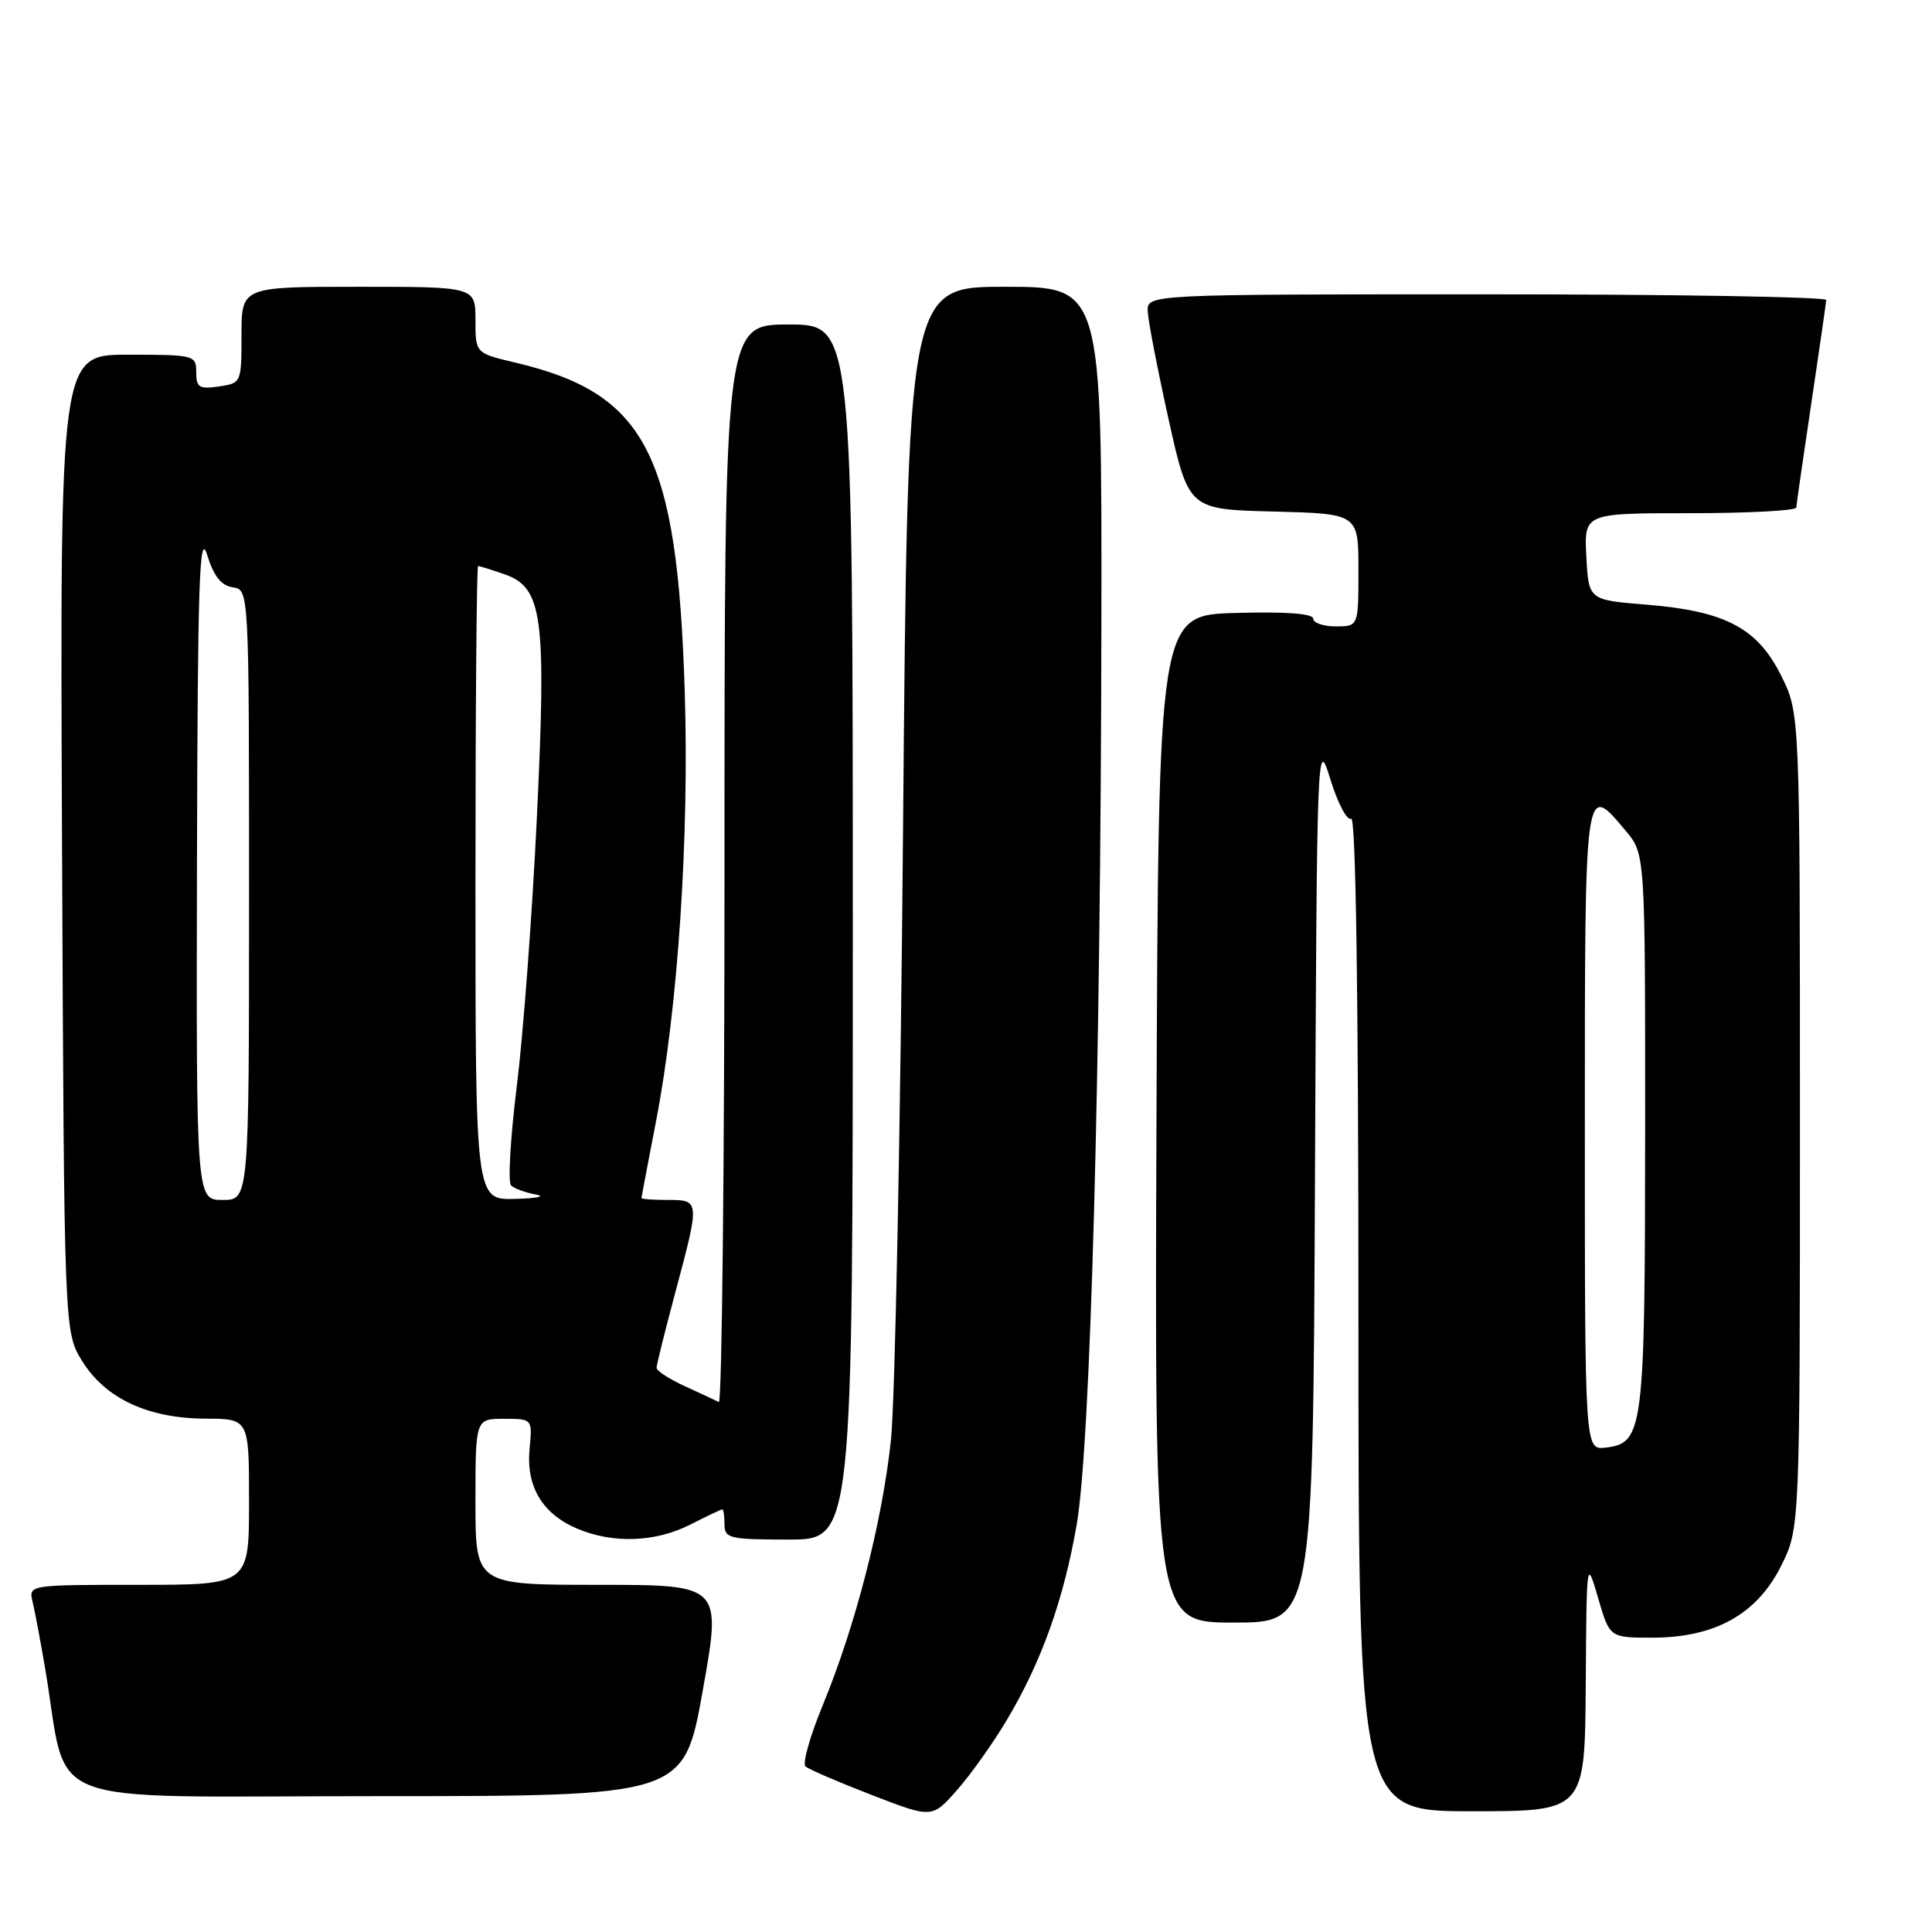 <?xml version="1.0" encoding="UTF-8" standalone="no"?>
<!DOCTYPE svg PUBLIC "-//W3C//DTD SVG 1.1//EN" "http://www.w3.org/Graphics/SVG/1.1/DTD/svg11.dtd" >
<svg xmlns="http://www.w3.org/2000/svg" xmlns:xlink="http://www.w3.org/1999/xlink" version="1.1" viewBox="0 0 256 256">
 <g >
 <path fill="currentColor"
d=" M 133.39 227.94 C 137.99 220.24 140.94 212.00 142.67 202.00 C 144.51 191.33 145.86 141.96 145.94 82.25 C 146.00 38.00 146.00 38.00 133.14 38.00 C 120.27 38.00 120.27 38.00 119.66 109.75 C 119.33 149.21 118.60 185.72 118.05 190.88 C 116.88 201.73 113.35 215.46 109.00 226.00 C 107.33 230.05 106.31 233.67 106.73 234.06 C 107.15 234.44 111.10 236.14 115.50 237.84 C 123.50 240.94 123.50 240.94 126.79 237.22 C 128.60 235.17 131.57 231.00 133.39 227.94 Z  M 210.12 223.25 C 210.23 206.52 210.23 206.51 211.76 211.75 C 213.29 217.00 213.29 217.00 218.93 217.00 C 227.23 217.00 232.80 213.90 236.00 207.50 C 238.50 202.50 238.50 202.50 238.50 148.50 C 238.50 94.50 238.50 94.50 236.00 89.50 C 232.85 83.20 228.60 80.97 218.16 80.12 C 210.50 79.50 210.50 79.50 210.20 73.75 C 209.90 68.00 209.90 68.00 223.95 68.00 C 231.68 68.00 238.01 67.66 238.02 67.25 C 238.04 66.84 238.93 60.65 240.00 53.50 C 241.07 46.35 241.96 40.16 241.98 39.75 C 241.99 39.34 221.75 39.00 197.00 39.00 C 152.00 39.00 152.00 39.00 152.08 41.25 C 152.13 42.49 153.37 48.90 154.83 55.50 C 157.50 67.50 157.50 67.50 168.75 67.78 C 180.00 68.07 180.00 68.07 180.00 75.53 C 180.00 83.00 180.00 83.00 177.00 83.00 C 175.35 83.00 174.00 82.53 174.00 81.97 C 174.00 81.30 170.33 81.03 163.75 81.22 C 153.50 81.50 153.50 81.50 153.24 148.25 C 152.99 215.00 152.99 215.00 163.48 215.00 C 173.98 215.00 173.98 215.00 174.24 156.25 C 174.50 98.14 174.52 97.56 176.29 103.29 C 177.27 106.47 178.51 108.80 179.04 108.48 C 179.65 108.10 180.00 131.91 180.00 173.94 C 180.00 240.00 180.00 240.00 195.00 240.00 C 210.00 240.00 210.00 240.00 210.12 223.25 Z  M 93.12 224.00 C 95.62 210.00 95.62 210.00 79.31 210.00 C 63.00 210.00 63.00 210.00 63.00 199.00 C 63.00 188.00 63.00 188.00 66.78 188.00 C 70.55 188.00 70.55 188.00 70.17 192.01 C 69.70 196.99 71.89 200.64 76.55 202.58 C 81.29 204.57 86.90 204.35 91.50 202.00 C 93.66 200.90 95.55 200.00 95.71 200.00 C 95.87 200.00 96.00 200.90 96.00 202.00 C 96.00 203.84 96.67 204.00 104.50 204.00 C 113.00 204.00 113.00 204.00 113.00 123.50 C 113.00 43.00 113.00 43.00 104.50 43.00 C 96.00 43.00 96.00 43.00 96.00 114.58 C 96.00 153.95 95.66 185.99 95.25 185.78 C 94.84 185.57 92.81 184.62 90.75 183.68 C 88.69 182.74 87.00 181.64 87.00 181.24 C 87.00 180.83 88.13 176.31 89.50 171.18 C 92.75 159.06 92.74 159.00 88.50 159.00 C 86.58 159.00 85.00 158.89 85.00 158.75 C 85.00 158.61 85.88 154.00 86.94 148.50 C 89.83 133.55 91.34 110.93 90.73 91.59 C 89.74 60.10 85.62 52.12 68.25 48.04 C 63.00 46.80 63.00 46.80 63.00 42.40 C 63.00 38.00 63.00 38.00 47.50 38.00 C 32.00 38.00 32.00 38.00 32.00 44.39 C 32.00 50.72 31.97 50.78 29.00 51.21 C 26.40 51.59 26.00 51.34 26.00 49.33 C 26.00 47.06 25.76 47.00 16.97 47.00 C 7.94 47.00 7.94 47.00 8.22 111.75 C 8.50 176.50 8.50 176.50 10.90 180.37 C 13.98 185.32 19.63 187.95 27.25 187.98 C 33.00 188.00 33.00 188.00 33.00 199.00 C 33.00 210.00 33.00 210.00 18.39 210.00 C 3.78 210.00 3.78 210.00 4.32 212.25 C 4.62 213.49 5.36 217.43 5.97 221.00 C 9.18 239.93 4.18 238.00 49.88 238.00 C 90.62 238.00 90.62 238.00 93.12 224.00 Z  M 210.00 149.57 C 210.00 103.18 209.95 103.58 215.41 110.08 C 218.00 113.15 218.00 113.15 217.99 149.83 C 217.97 189.67 217.77 191.23 212.73 191.82 C 210.00 192.13 210.00 192.13 210.00 149.57 Z  M 26.10 114.25 C 26.19 77.21 26.42 70.19 27.44 73.50 C 28.32 76.34 29.30 77.59 30.84 77.82 C 33.00 78.14 33.00 78.14 33.00 118.57 C 33.00 159.00 33.00 159.00 29.50 159.00 C 26.00 159.00 26.00 159.00 26.10 114.25 Z  M 63.00 117.00 C 63.00 93.90 63.16 75.00 63.35 75.00 C 63.54 75.00 65.11 75.49 66.84 76.09 C 71.92 77.86 72.42 81.63 71.13 108.50 C 70.52 121.15 69.33 137.09 68.48 143.92 C 67.63 150.75 67.29 156.67 67.72 157.08 C 68.15 157.49 69.62 158.03 71.00 158.28 C 72.38 158.53 71.14 158.79 68.25 158.86 C 63.00 159.00 63.00 159.00 63.00 117.00 Z "/>
</g>
</svg>